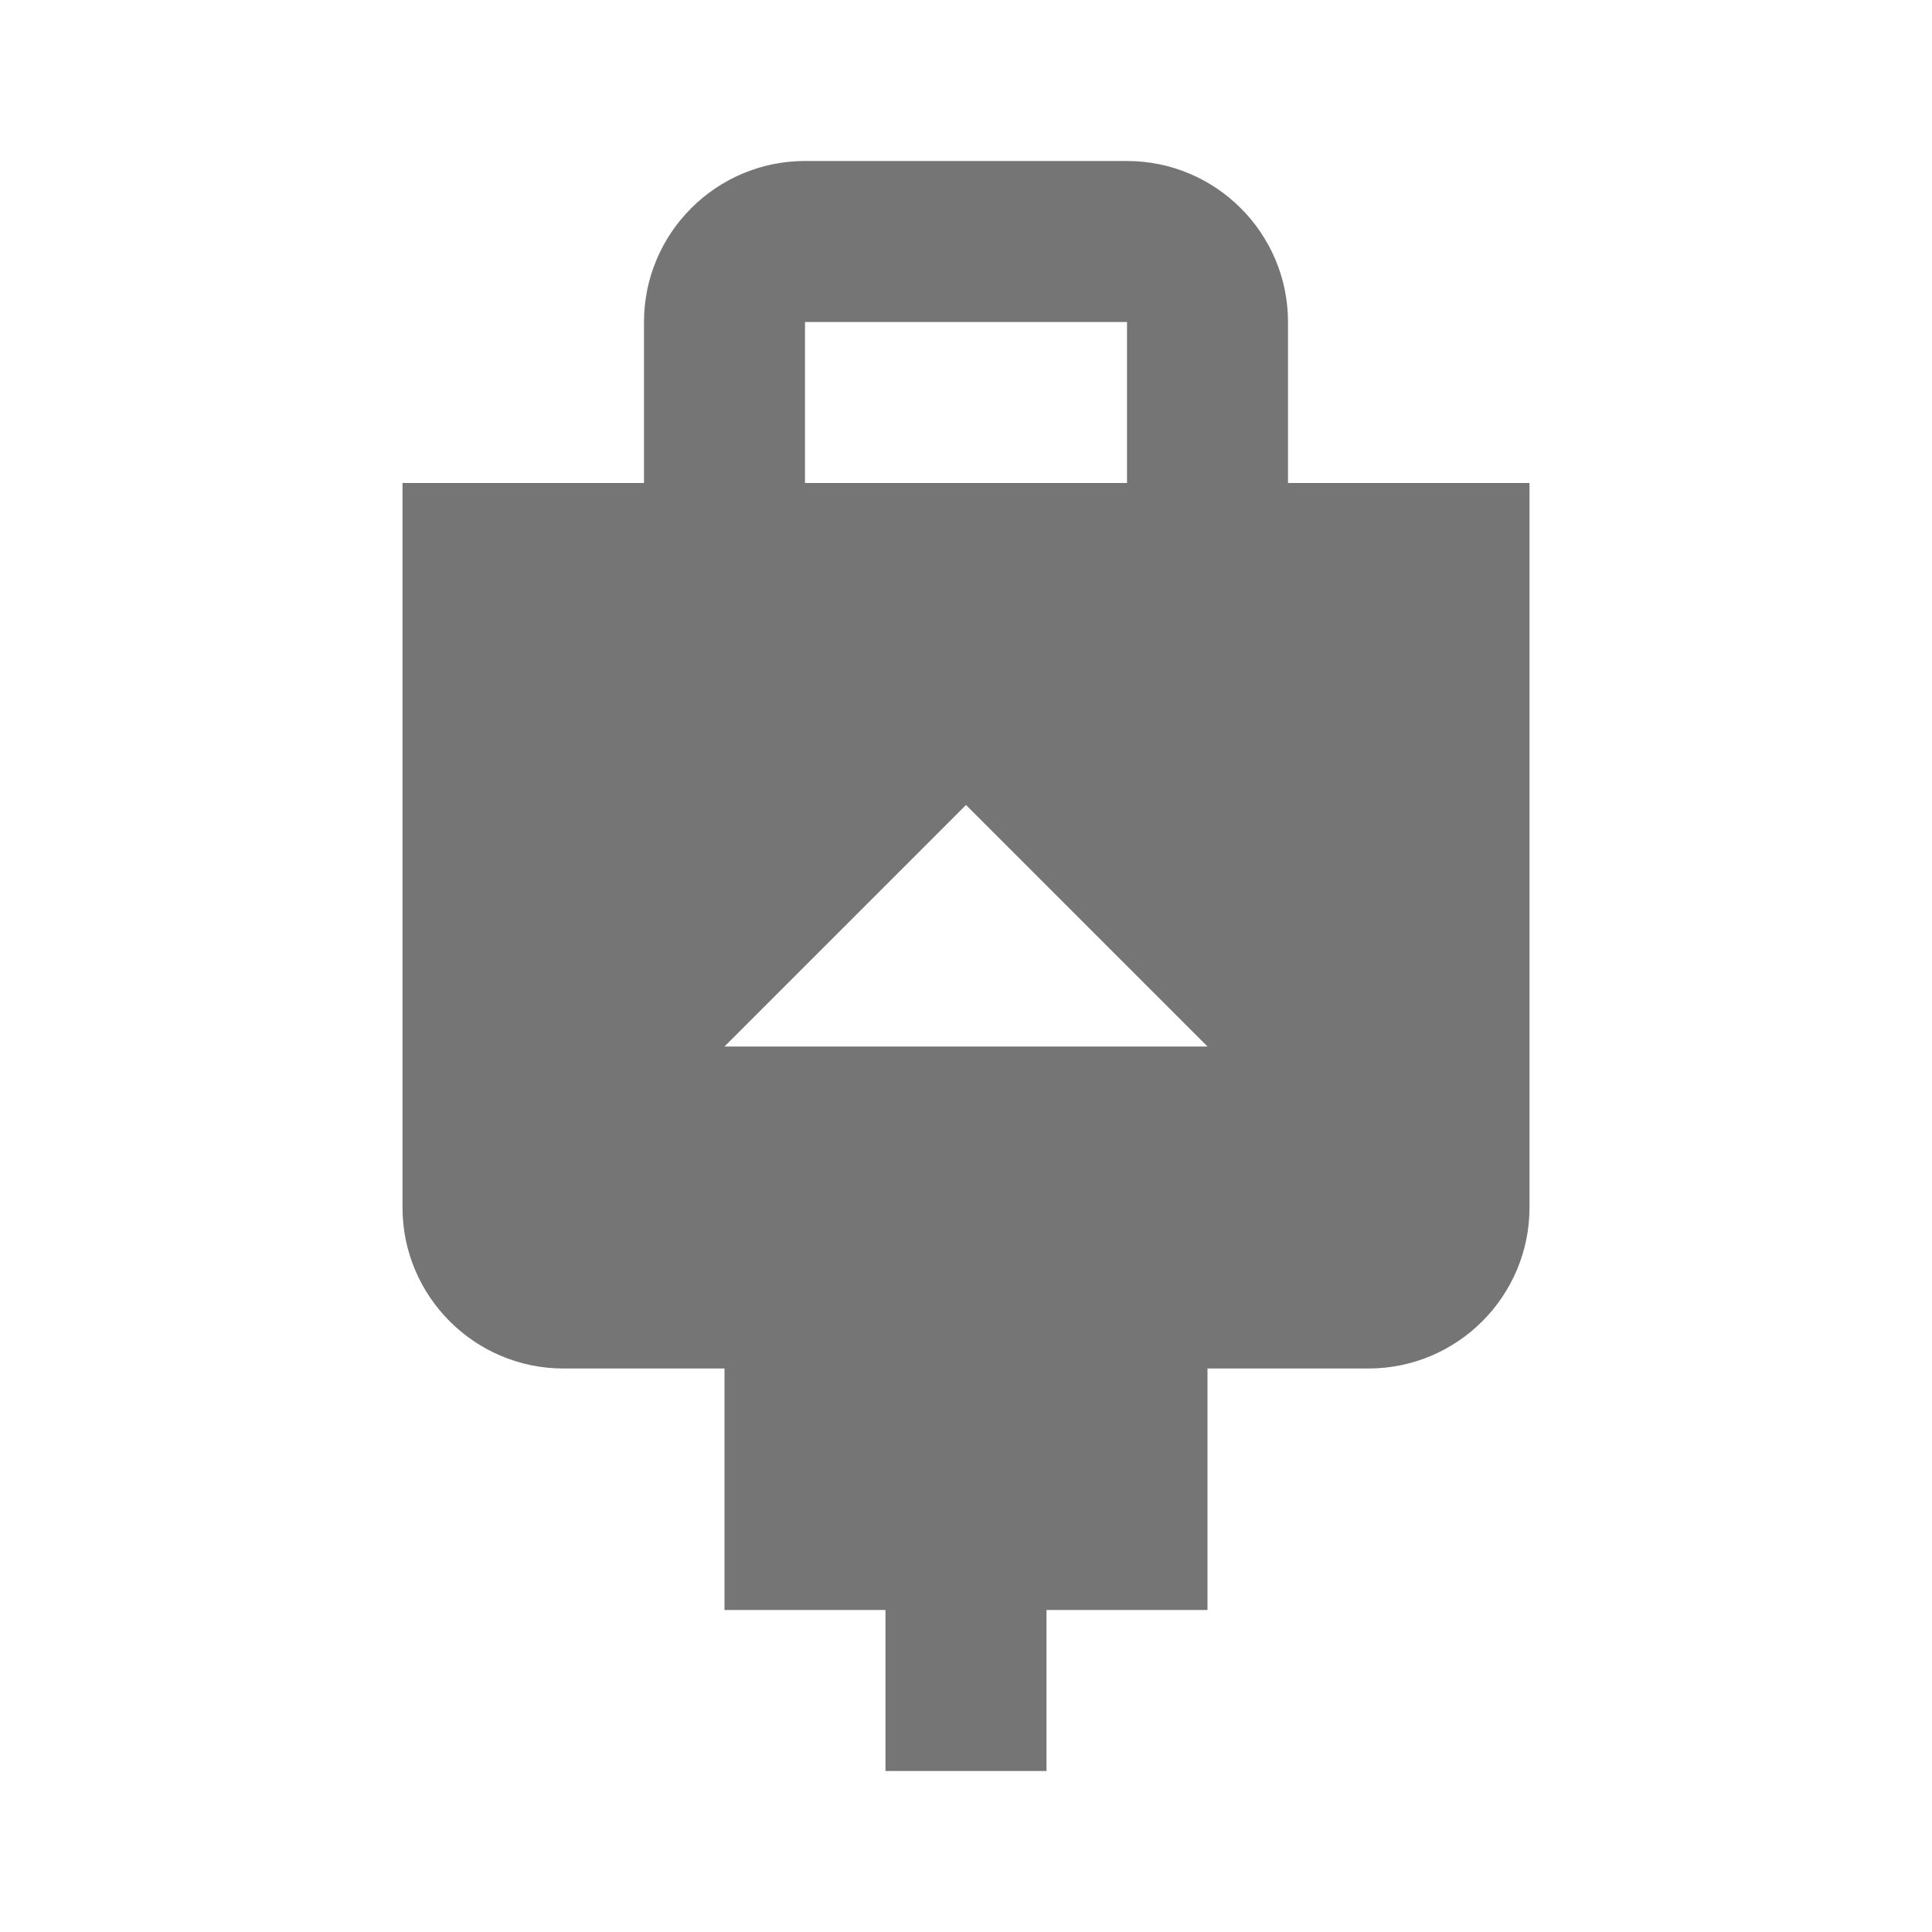 <?xml version="1.0" encoding="utf-8"?>
<!-- Generator: Adobe Illustrator 17.1.0, SVG Export Plug-In . SVG Version: 6.00 Build 0)  -->
<!DOCTYPE svg PUBLIC "-//W3C//DTD SVG 1.1//EN" "http://www.w3.org/Graphics/SVG/1.1/DTD/svg11.dtd">
<svg version="1.1" xmlns="http://www.w3.org/2000/svg" xmlns:xlink="http://www.w3.org/1999/xlink" x="0px" y="0px" width="24px"
	 height="24px" viewBox="0 0 24 24" enable-background="new 0 0 24 24" xml:space="preserve">
<g id="Frame_-_24px">
	<rect fill="none" width="24" height="24"/>
</g>
<g id="Filled_Icons">
	<path fill="#757575" d="M16,6V4c0-1.103-0.897-2-2-2h-4C8.897,2,8,2.897,8,4v2H5v9c0,1.103,0.897,2,2,2h2v3h2v2h2v-2h2v-3h2
		c1.103,0,2-0.897,2-2V6H16z M10,4h4v2h-4V4z M9,13l3-3l3,3H9z"/>
</g>
</svg>
